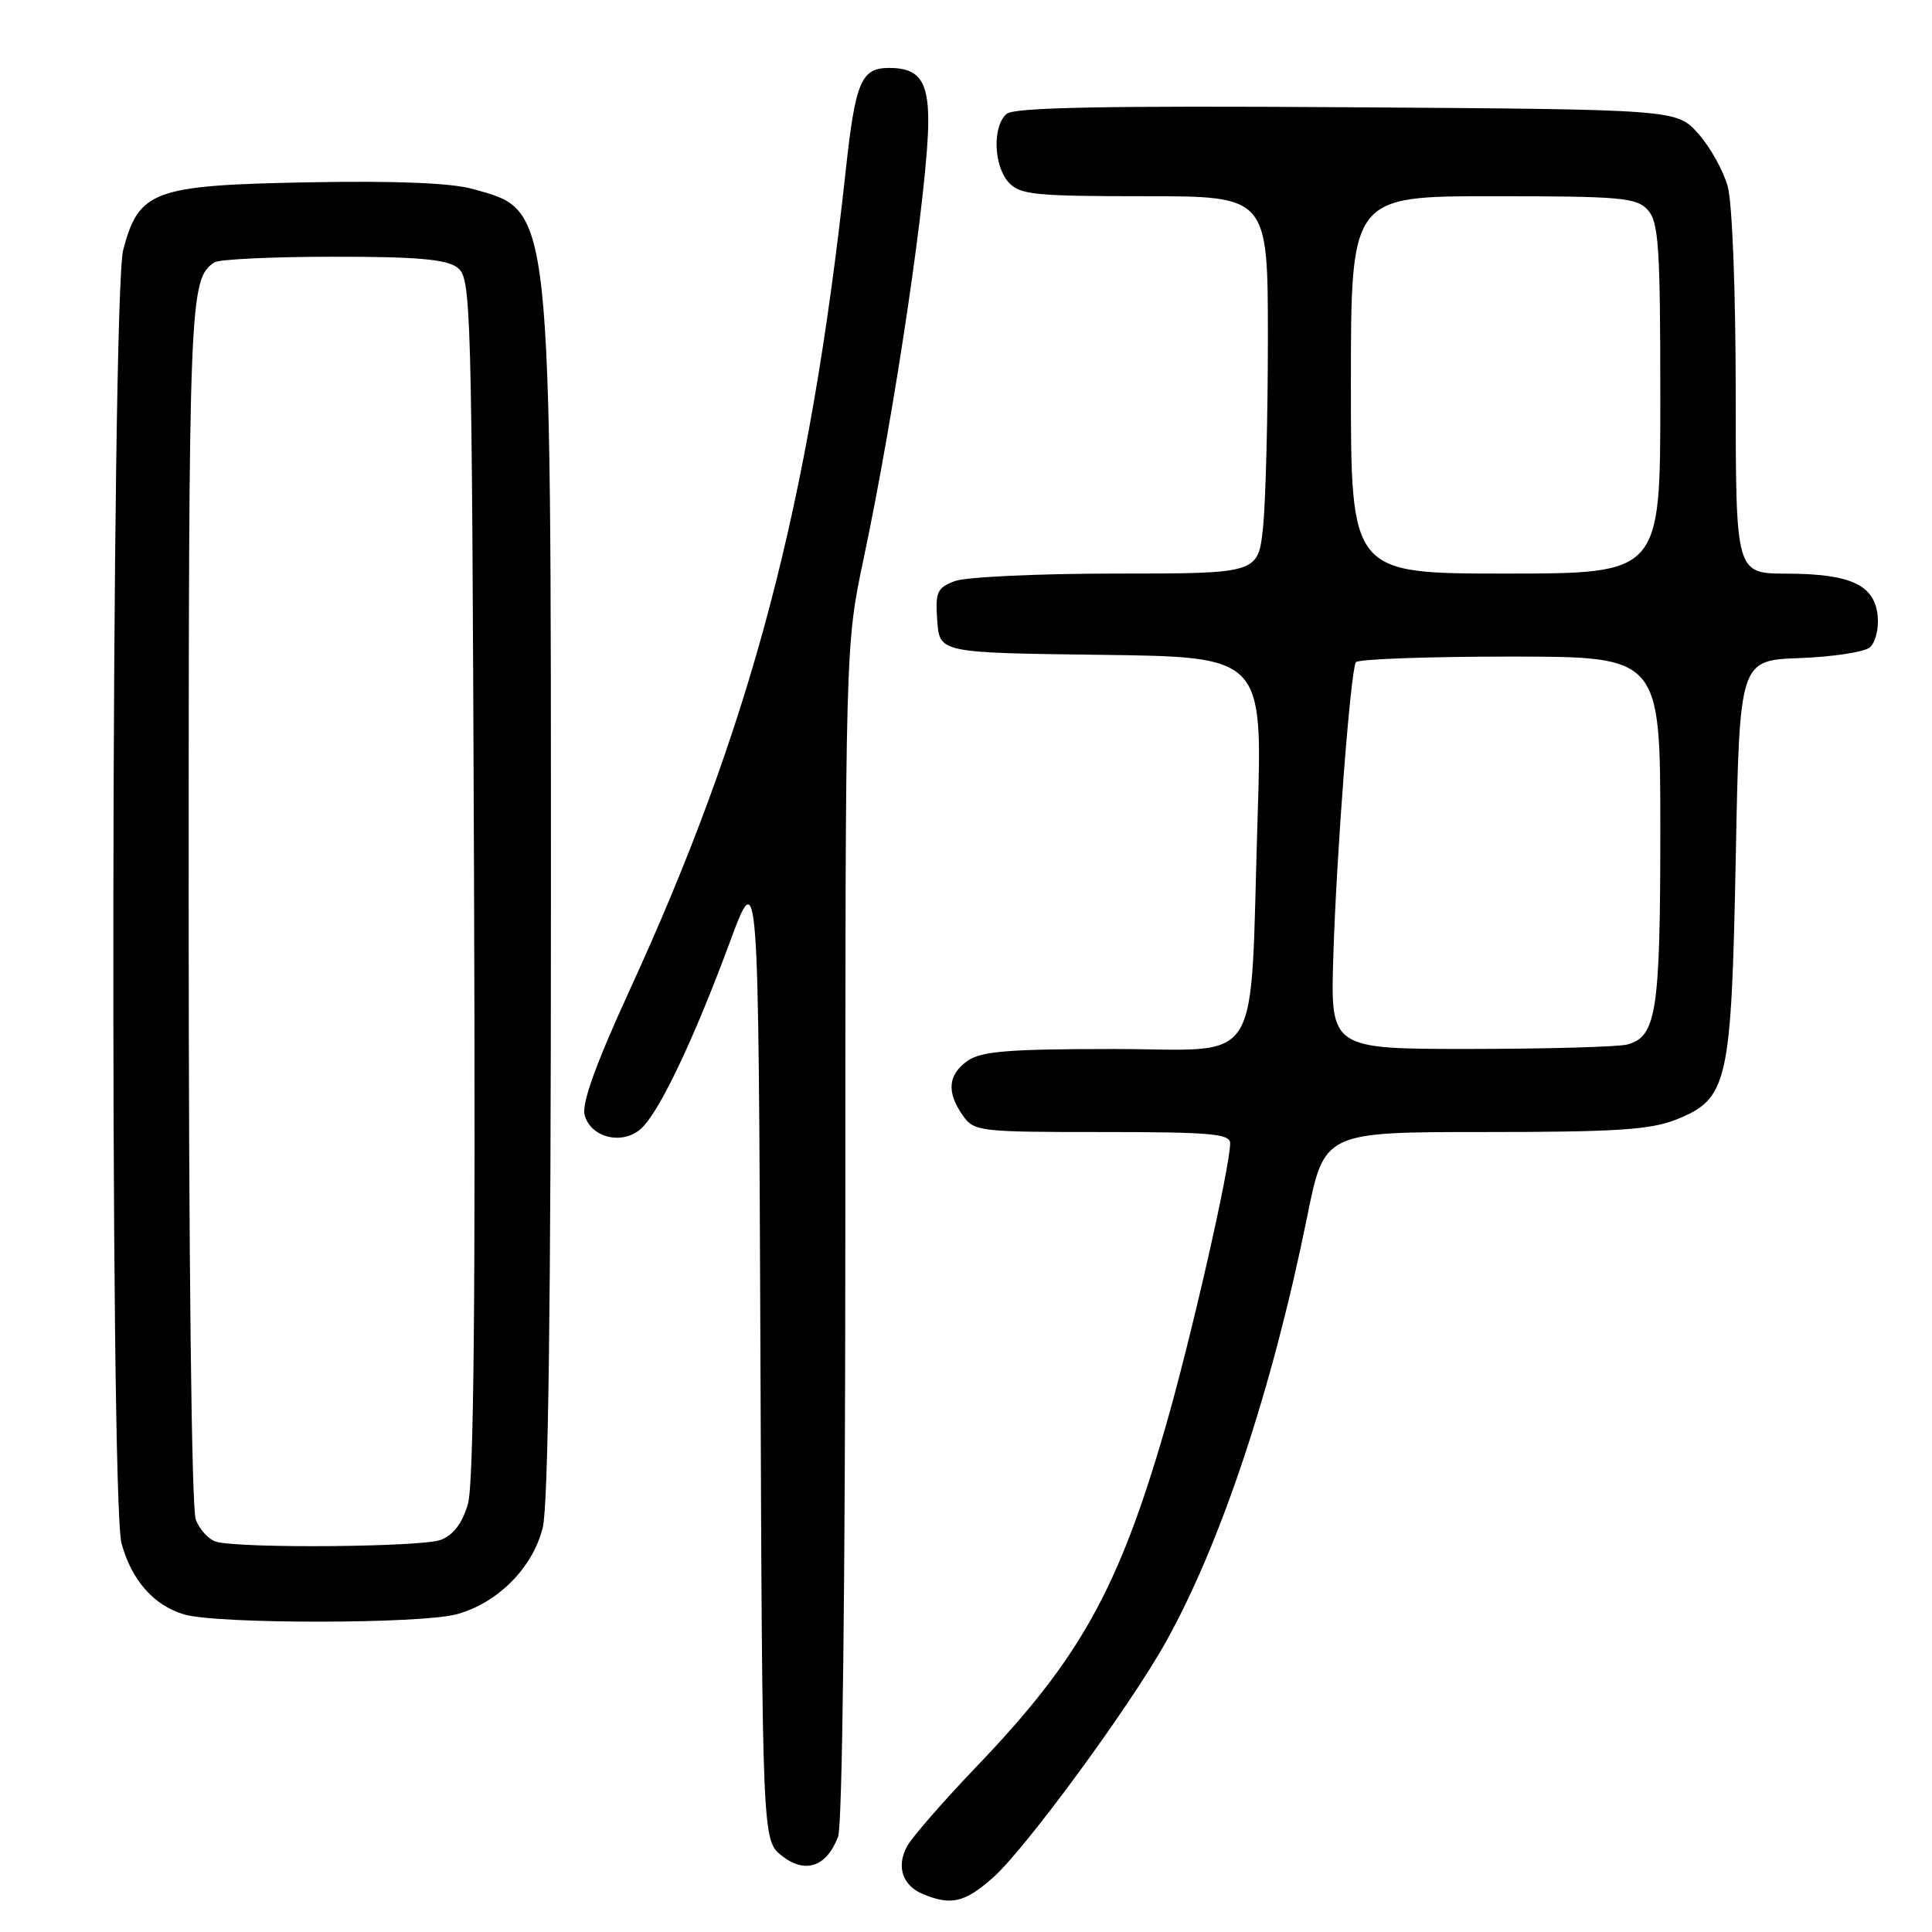 <?xml version="1.0" encoding="UTF-8" standalone="no"?>
<!DOCTYPE svg PUBLIC "-//W3C//DTD SVG 1.1//EN" "http://www.w3.org/Graphics/SVG/1.1/DTD/svg11.dtd" >
<svg xmlns="http://www.w3.org/2000/svg" xmlns:xlink="http://www.w3.org/1999/xlink" version="1.1" viewBox="0 0 256 256">
 <g >
 <path fill="currentColor"
d=" M 131.54 248.83 C 135.81 245.08 149.73 226.11 154.51 217.52 C 161.81 204.43 168.61 183.94 173.20 161.25 C 175.47 150.00 175.47 150.00 196.72 150.00 C 214.15 150.00 218.70 149.70 222.10 148.35 C 228.97 145.59 229.41 143.64 230.00 113.50 C 230.50 87.50 230.50 87.50 238.45 87.20 C 242.83 87.04 247.01 86.40 247.75 85.79 C 248.50 85.17 248.97 83.30 248.80 81.61 C 248.40 77.51 245.22 76.03 236.75 76.01 C 230.00 76.00 230.00 76.00 229.99 52.25 C 229.99 38.66 229.54 26.87 228.93 24.70 C 228.35 22.60 226.59 19.45 225.02 17.70 C 222.17 14.50 222.17 14.50 178.48 14.21 C 146.38 14.00 134.43 14.23 133.40 15.08 C 131.49 16.67 131.64 21.94 133.65 24.17 C 135.13 25.80 137.09 26.00 151.65 26.00 C 168.00 26.00 168.00 26.00 168.00 44.85 C 168.00 55.22 167.71 66.47 167.36 69.85 C 166.72 76.00 166.72 76.00 147.92 76.00 C 137.59 76.00 127.95 76.45 126.51 77.00 C 124.16 77.89 123.92 78.45 124.19 82.25 C 124.50 86.50 124.50 86.50 145.91 86.77 C 167.31 87.04 167.31 87.04 166.64 108.27 C 165.57 142.34 167.64 139.00 147.59 139.00 C 133.69 139.00 130.02 139.29 128.22 140.56 C 125.61 142.39 125.40 144.70 127.56 147.78 C 129.06 149.93 129.68 150.00 146.06 150.00 C 160.37 150.00 163.00 150.23 163.00 151.48 C 163.00 154.64 157.71 177.83 154.35 189.38 C 148.18 210.62 143.05 219.82 129.47 234.00 C 124.99 238.68 120.81 243.48 120.17 244.68 C 118.73 247.38 119.61 249.90 122.39 251.02 C 126.07 252.51 127.84 252.08 131.54 248.83 Z  M 111.05 243.37 C 111.62 241.87 112.00 209.94 112.01 163.18 C 112.01 85.50 112.01 85.50 114.44 74.00 C 118.58 54.45 123.00 24.51 123.00 16.01 C 123.00 10.71 121.74 9.00 117.84 9.00 C 114.11 9.00 113.35 10.78 112.07 22.54 C 107.24 66.98 99.54 96.16 83.31 131.47 C 78.97 140.94 77.08 146.18 77.46 147.71 C 78.23 150.75 82.47 151.79 84.95 149.55 C 87.35 147.37 91.90 137.82 96.70 124.86 C 100.50 114.59 100.50 114.59 100.76 179.23 C 101.01 243.87 101.01 243.87 103.61 245.91 C 106.70 248.34 109.53 247.37 111.05 243.37 Z  M 60.50 213.90 C 65.93 212.43 70.57 207.77 71.91 202.45 C 72.65 199.50 73.00 173.07 73.00 119.77 C 73.00 26.22 73.19 27.99 62.61 25.03 C 59.77 24.24 52.36 23.94 40.73 24.16 C 20.31 24.55 18.41 25.25 16.33 33.09 C 14.73 39.12 14.52 198.69 16.10 204.50 C 17.44 209.41 20.40 212.76 24.44 213.93 C 28.84 215.21 55.77 215.19 60.50 213.90 Z  M 176.67 126.75 C 177.09 113.12 178.95 88.91 179.66 87.75 C 179.91 87.34 189.09 87.00 200.06 87.00 C 220.00 87.00 220.00 87.00 220.00 109.95 C 220.00 134.07 219.49 137.36 215.63 138.40 C 214.46 138.72 205.13 138.98 194.89 138.99 C 176.29 139.00 176.29 139.00 176.67 126.75 Z  M 179.00 51.00 C 179.00 26.00 179.00 26.00 197.85 26.00 C 214.83 26.00 216.85 26.18 218.35 27.83 C 219.78 29.42 220.00 32.67 220.00 52.83 C 220.00 76.00 220.00 76.00 199.50 76.00 C 179.00 76.00 179.00 76.00 179.00 51.00 Z  M 28.69 204.30 C 27.70 204.04 26.46 202.72 25.94 201.35 C 25.38 199.87 25.00 166.76 25.00 119.37 C 25.00 39.55 25.10 36.97 28.40 34.77 C 29.00 34.36 36.05 34.02 44.06 34.02 C 55.07 34.00 59.09 34.35 60.56 35.42 C 62.45 36.80 62.51 38.98 62.81 116.17 C 63.02 172.14 62.78 196.62 62.00 199.30 C 61.25 201.86 60.08 203.40 58.38 204.05 C 55.89 204.99 32.15 205.20 28.69 204.30 Z "/>
</g>
</svg>